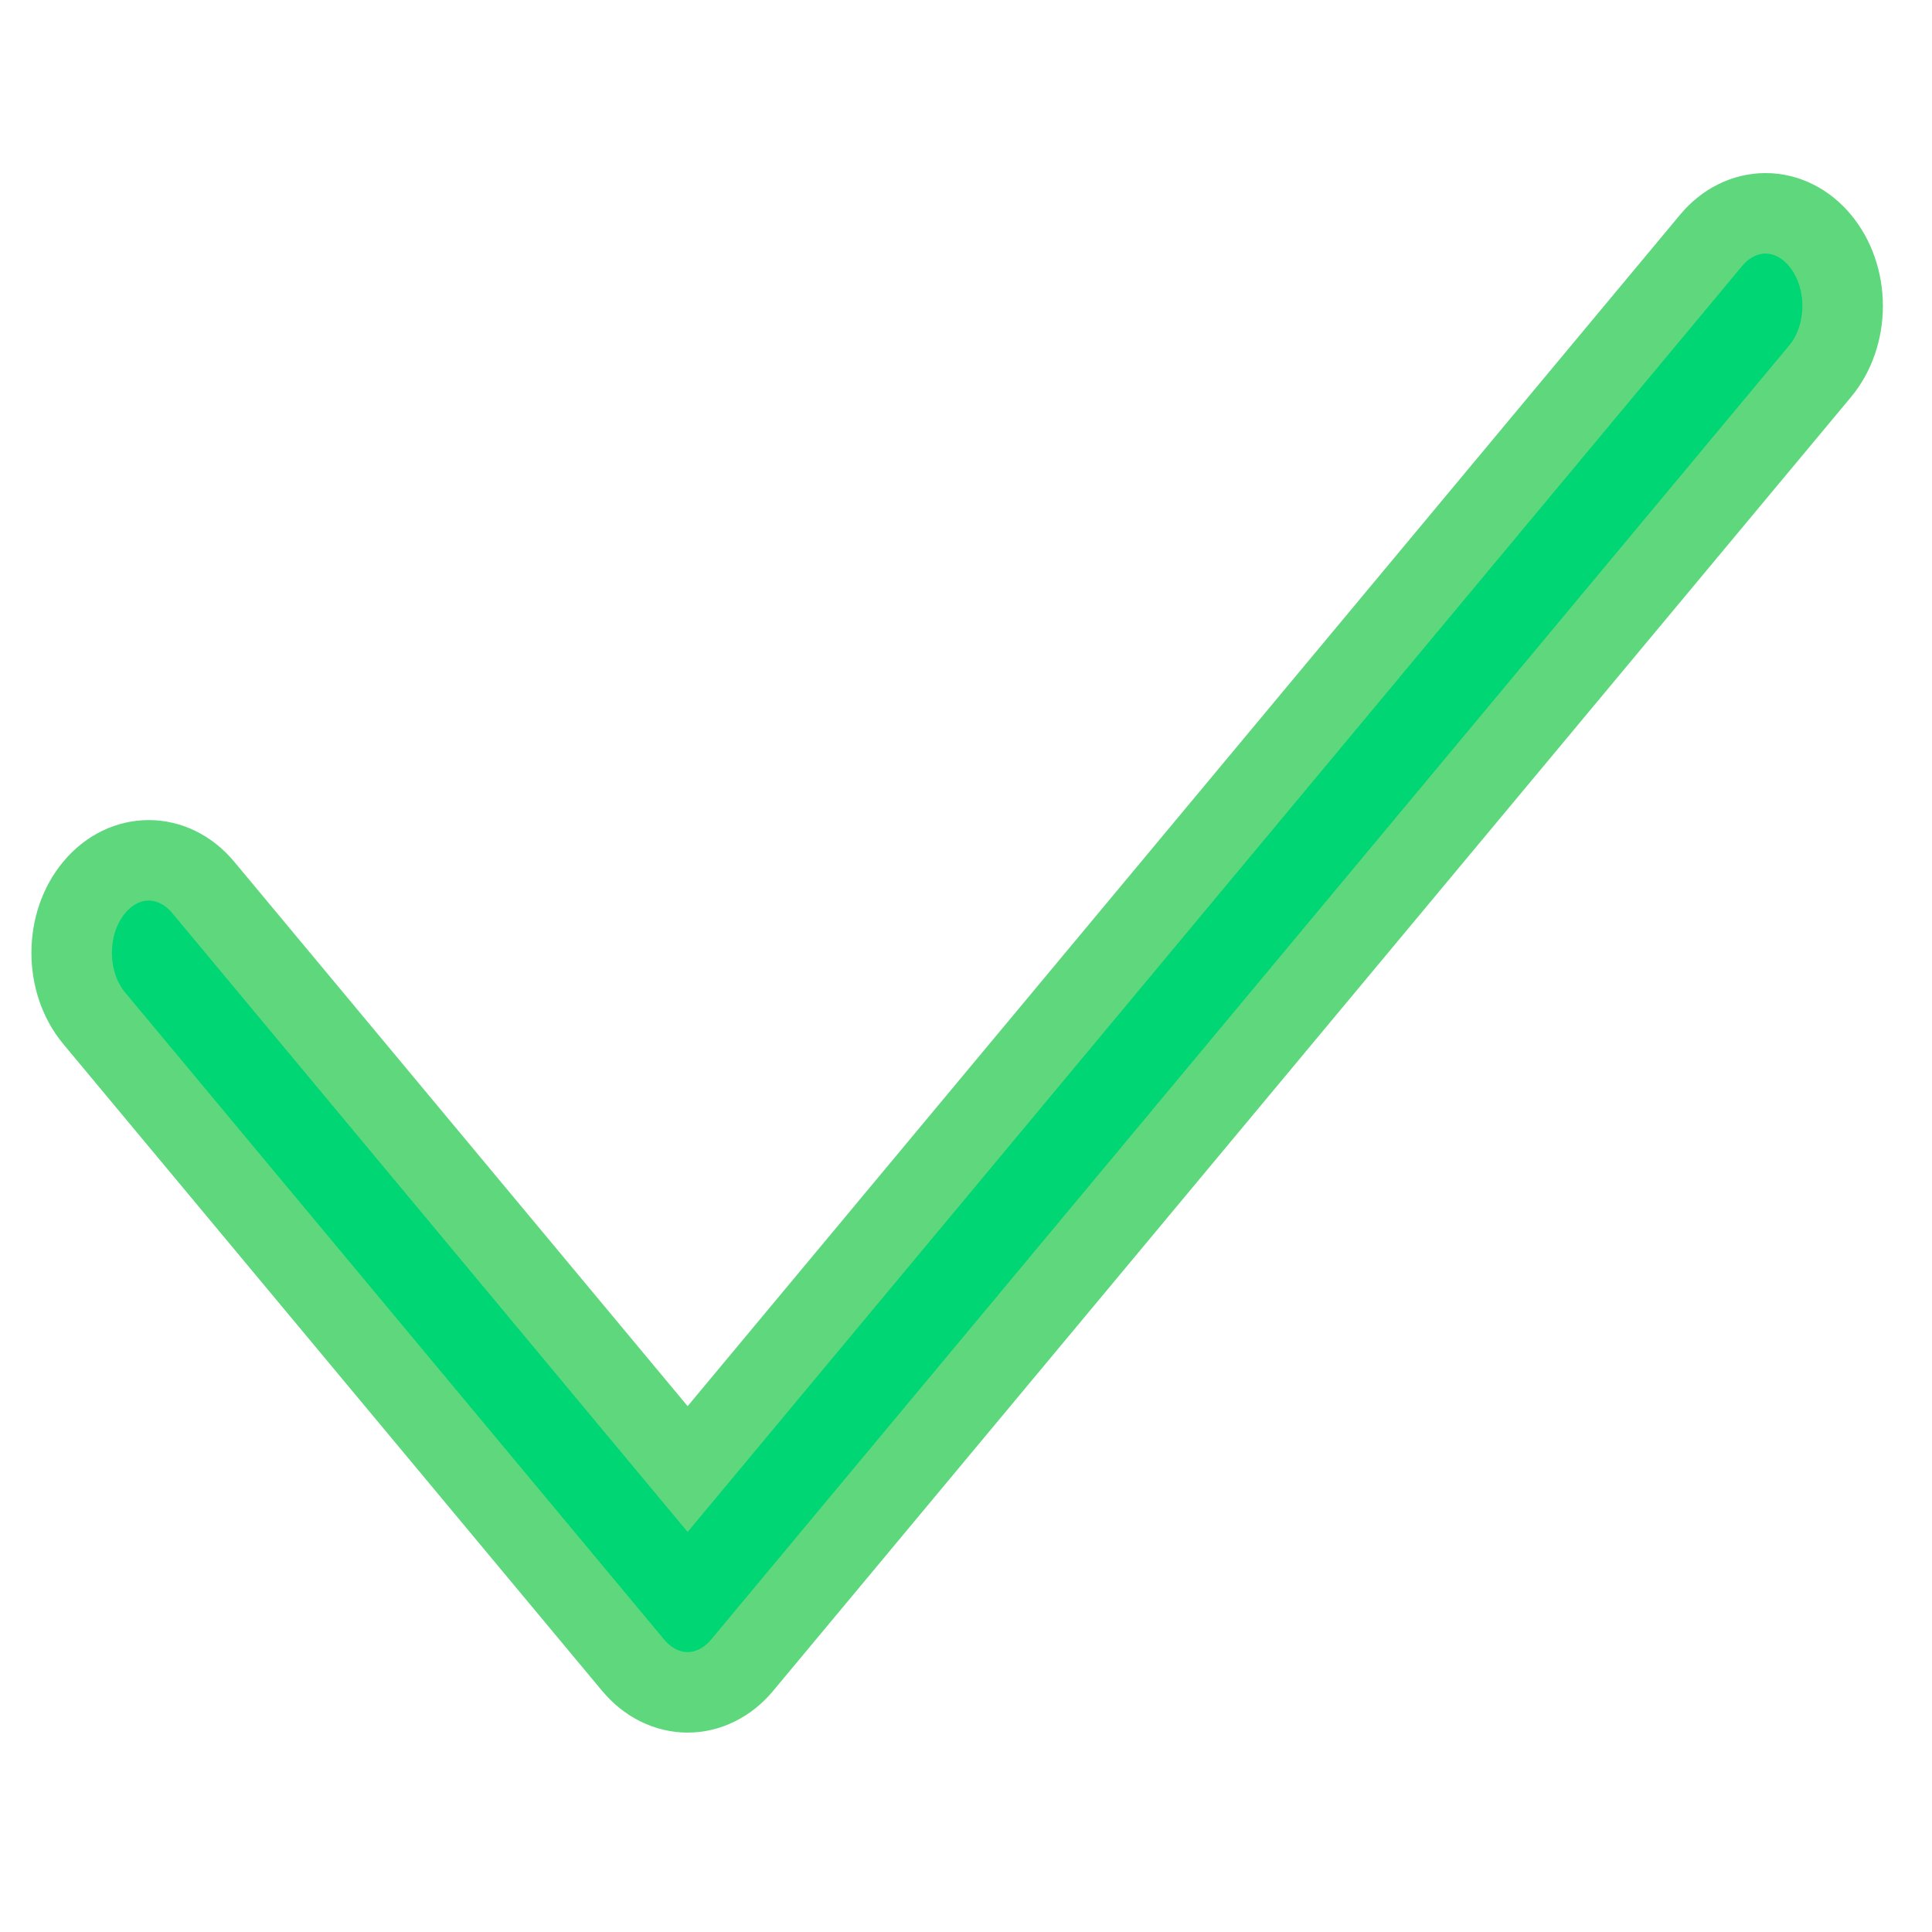 <?xml version="1.0" encoding="UTF-8"?>
<svg width="24px" height="24px" viewBox="0 0 24 24" version="1.1" xmlns="http://www.w3.org/2000/svg" xmlns:xlink="http://www.w3.org/1999/xlink">
    <title>icon-check</title>
    <g id="icon-check" stroke="none" stroke-width="1" fill="none" fill-rule="evenodd">
        <g id="icon/check" transform="translate(1, 1)">
            <g transform="translate(-0.917, 0)">
                <g id="Icon" transform="translate(0.807, 1.65)" fill="#00D673" stroke="#5FD87D">
                    <path d="M21.719,0.337 C21.899,0.553 22,0.845 22,1.15 C22,1.455 21.899,1.748 21.719,1.963 L8.329,18.036 C8.15,18.251 7.906,18.373 7.652,18.373 C7.398,18.373 7.155,18.251 6.975,18.036 L0.28,9.999 C-0.093,9.55 -0.093,8.822 0.28,8.374 C0.654,7.925 1.261,7.925 1.635,8.374 L7.652,15.599 L20.365,0.337 C20.544,0.121 20.788,0 21.042,0 C21.296,0 21.54,0.121 21.719,0.337 Z" id="check"></path>
                </g>
                <rect id="ViewBox" fill-rule="nonzero" x="0.917" y="0" width="22" height="22"></rect>
            </g>
        </g>
    </g>
</svg>